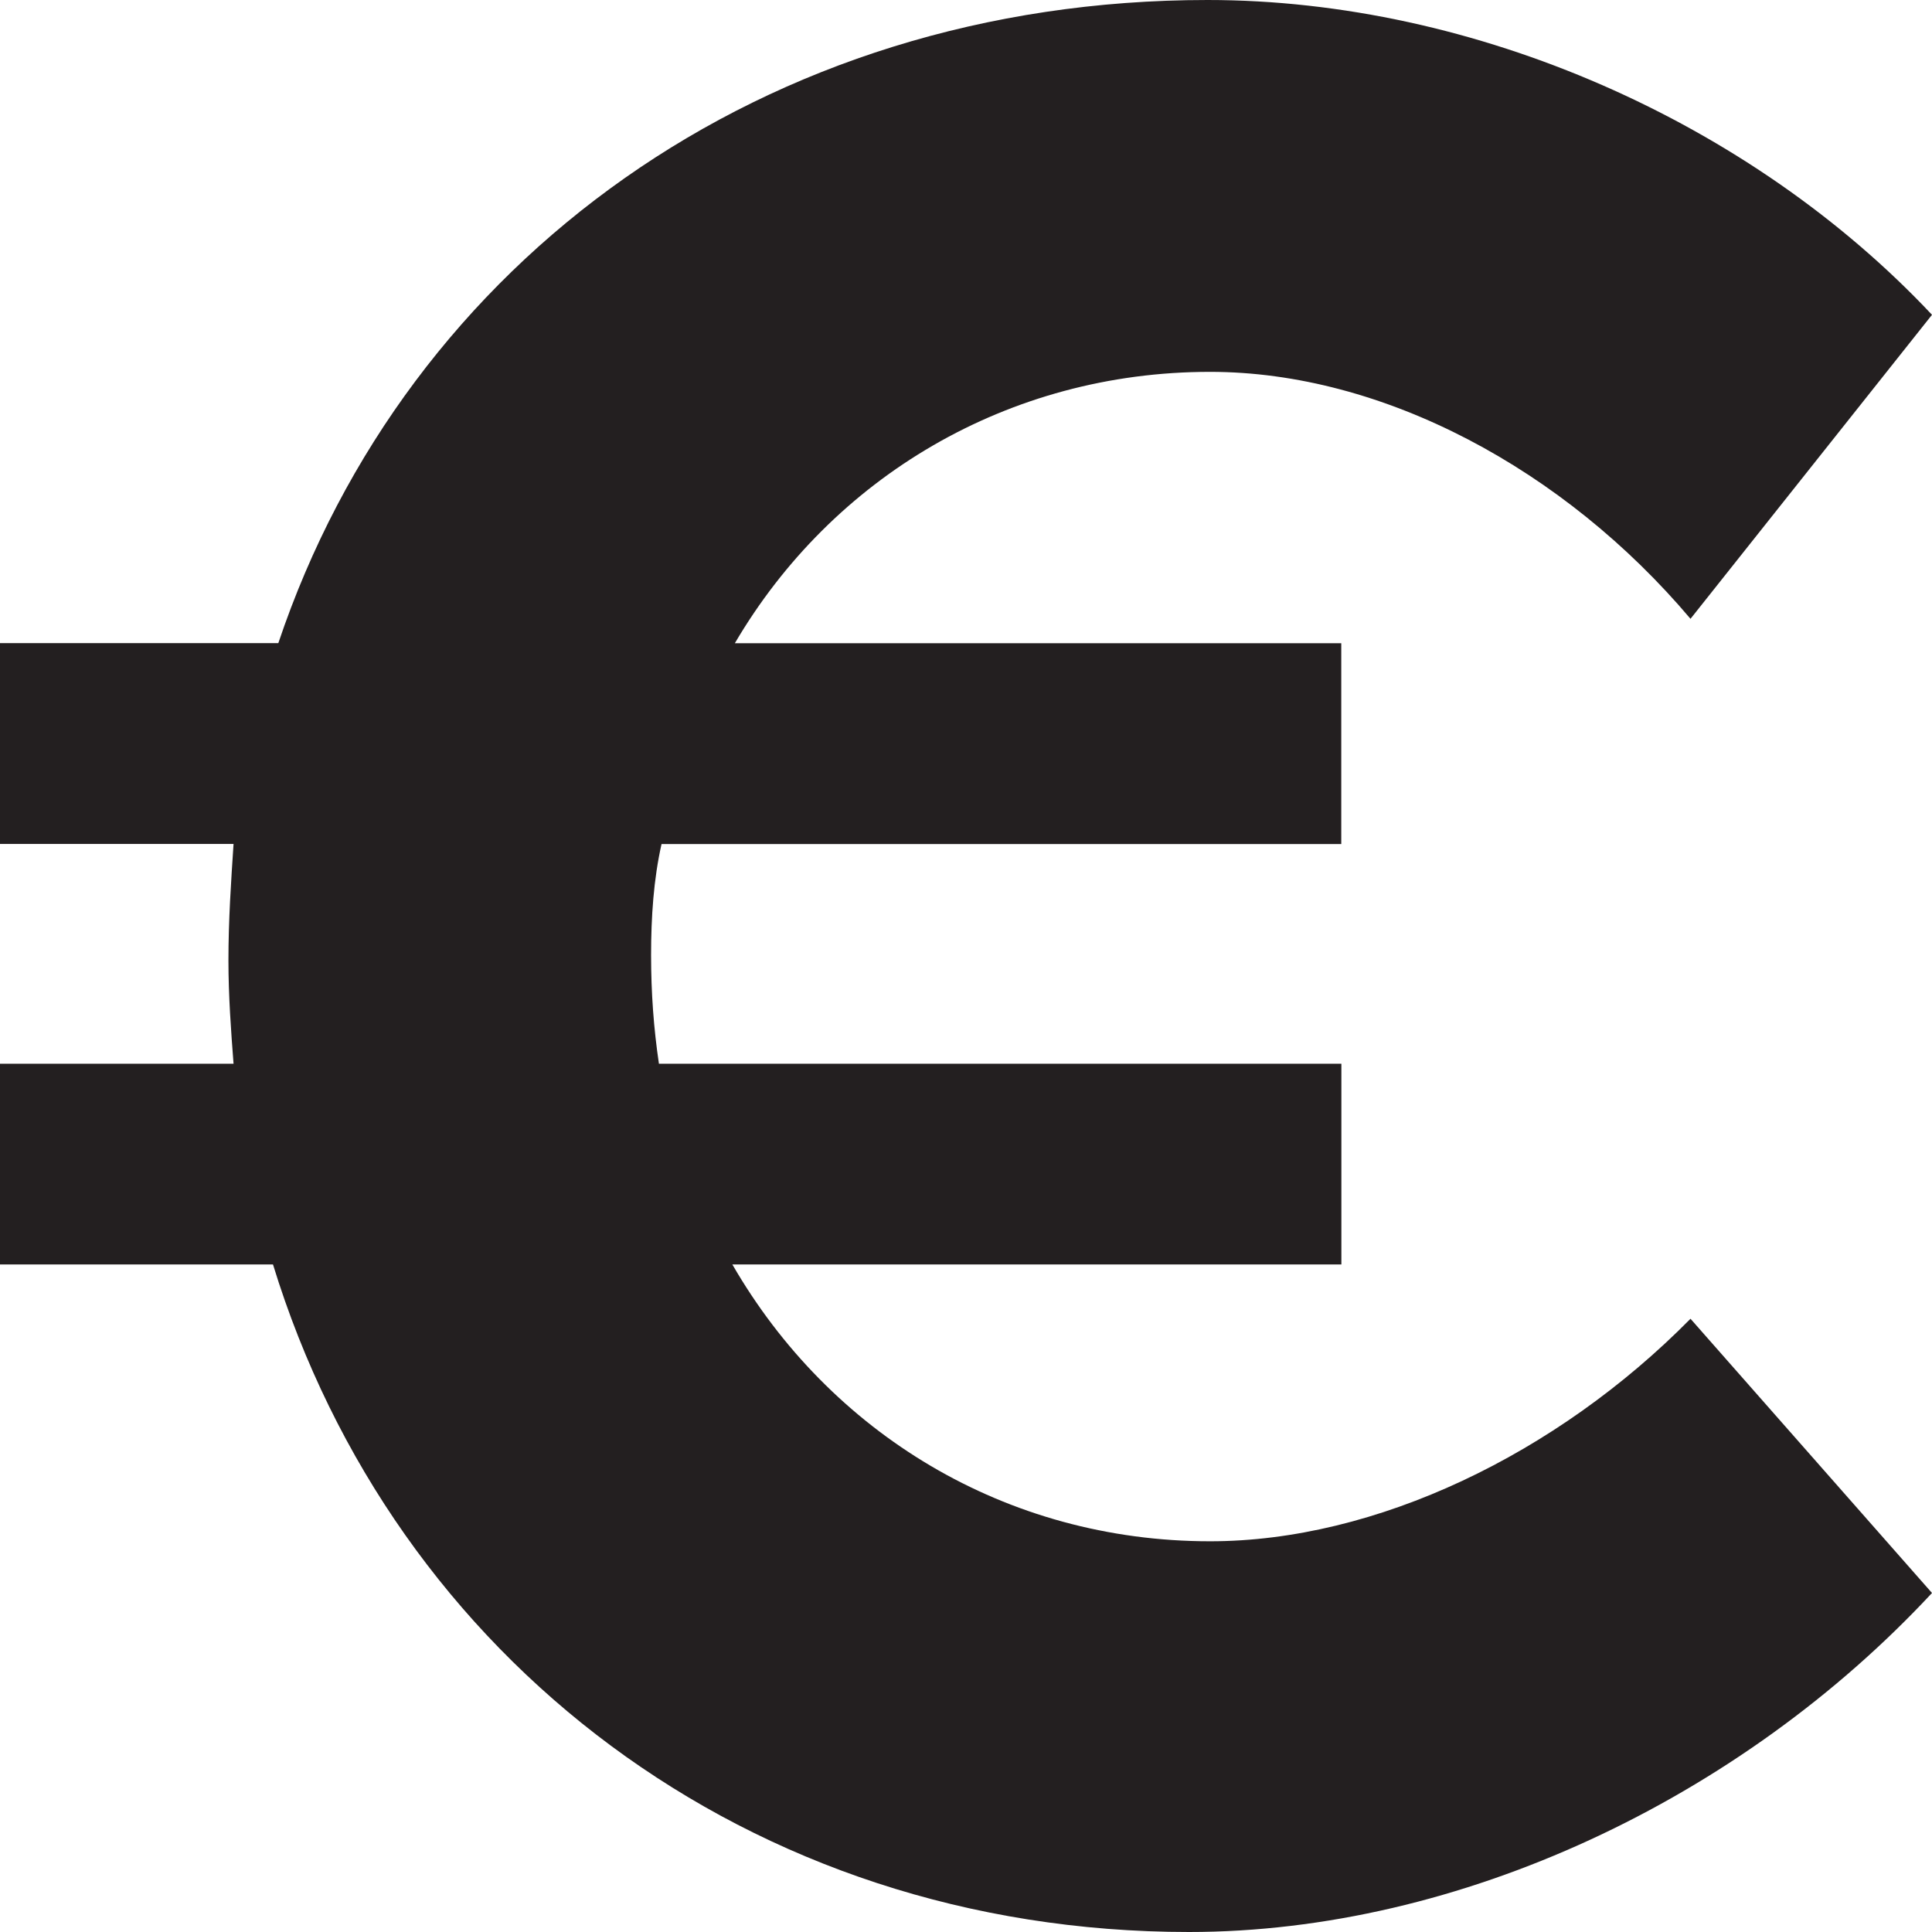 <?xml version="1.0" encoding="utf-8"?>
<!-- Generator: Adobe Illustrator 16.0.0, SVG Export Plug-In . SVG Version: 6.00 Build 0)  -->
<!DOCTYPE svg PUBLIC "-//W3C//DTD SVG 1.1 Tiny//EN" "http://www.w3.org/Graphics/SVG/1.1/DTD/svg11-tiny.dtd">
<svg version="1.1" baseProfile="tiny" id="Layer_1" xmlns="http://www.w3.org/2000/svg" xmlns:xlink="http://www.w3.org/1999/xlink"
	 x="0px" y="0px" width="17px" height="17px" viewBox="0 0 17 17" xml:space="preserve">
<g>
	<path fill="#231F20" d="M14.875,11.604L17,14.017C15.314,15.83,12.843,17,10.463,17c-3.879,0-6.998-2.411-8.061-5.874H0V9.36h2.055
		C2.033,9.073,2.01,8.763,2.01,8.452c0-0.357,0.023-0.691,0.045-1.026H0V5.659h2.449C3.58,2.292,6.722,0,10.625,0
		C12.981,0,15.407,1.074,17,2.77l-2.125,2.675c-1.109-1.313-2.703-2.173-4.228-2.173c-1.779,0-3.326,0.931-4.181,2.388h5.336v1.767
		H5.821C5.751,7.737,5.729,8.07,5.729,8.404c0,0.334,0.023,0.645,0.069,0.956h6.005v1.766H6.444
		c0.855,1.481,2.402,2.436,4.204,2.436C12.104,13.562,13.697,12.798,14.875,11.604z"/>
</g>
</svg>
